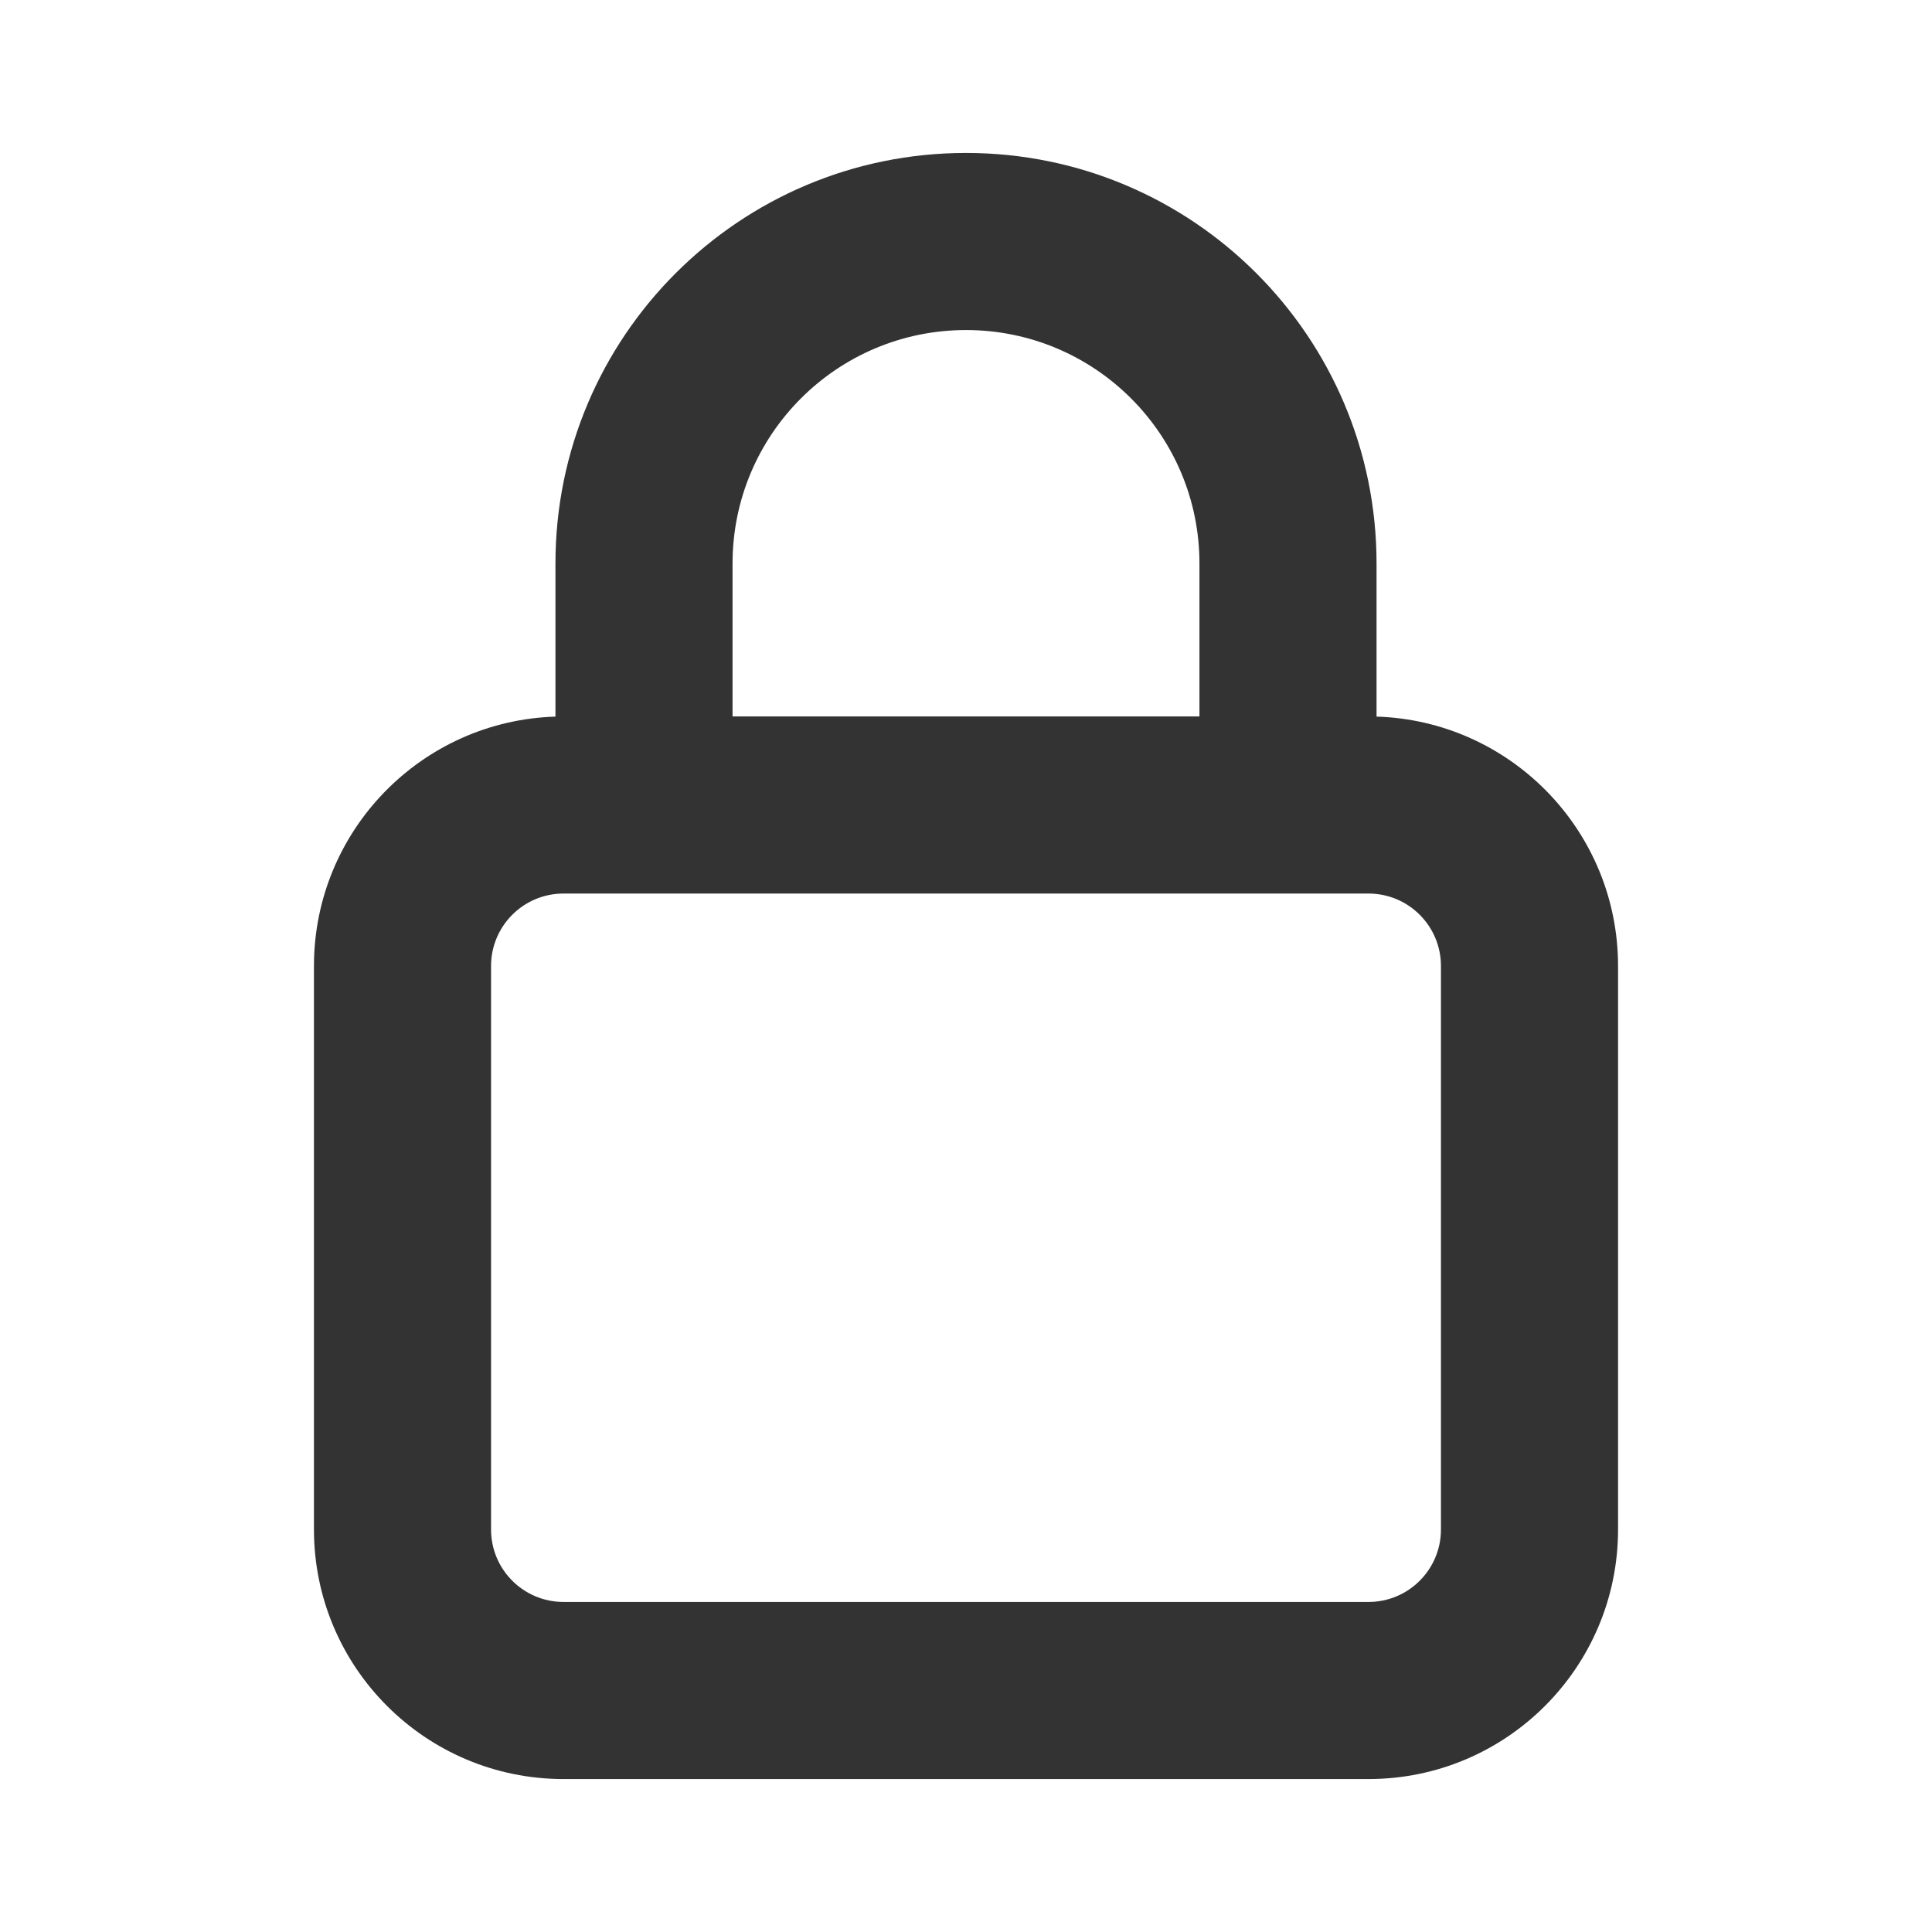 <?xml version="1.0" encoding="UTF-8"?>
<svg width="24px" height="24px" viewBox="0 0 24 24" version="1.1" xmlns="http://www.w3.org/2000/svg" xmlns:xlink="http://www.w3.org/1999/xlink">
    <!-- Generator: Sketch 64 (93537) - https://sketch.com -->
    <title>icon/fill/lock-alt/lock-alt-24</title>
    <desc>Created with Sketch.</desc>
    <g id="icon/fill/lock-alt/lock-alt-24" stroke="none" stroke-width="1" fill="none" fill-rule="evenodd">
        <path d="M12,1.9 C14.817,1.9 17.1,4.183 17.1,7 L17.1,8.902 L17.176,8.905 C18.806,8.996 20.1,10.347 20.1,12 L20.1,19 C20.1,20.712 18.712,22.1 17,22.1 L7,22.1 C5.288,22.1 3.9,20.712 3.9,19 L3.9,12 C3.9,10.321 5.234,8.954 6.9,8.902 L6.9,7 C6.9,4.183 9.183,1.9 12,1.9 Z M17,11.1 L7,11.1 C6.503,11.1 6.1,11.503 6.1,12 L6.1,19 C6.1,19.497 6.503,19.9 7,19.9 L17,19.9 C17.497,19.9 17.9,19.497 17.9,19 L17.9,12 C17.9,11.503 17.497,11.1 17,11.1 Z M12,4.1 C10.398,4.1 9.1,5.398 9.1,7 L9.1,8.9 L14.9,8.9 L14.9,7 C14.9,5.398 13.602,4.1 12,4.1 Z" id="icon-lock" fill="#333333" fill-rule="nonzero"></path>
    </g>
</svg>